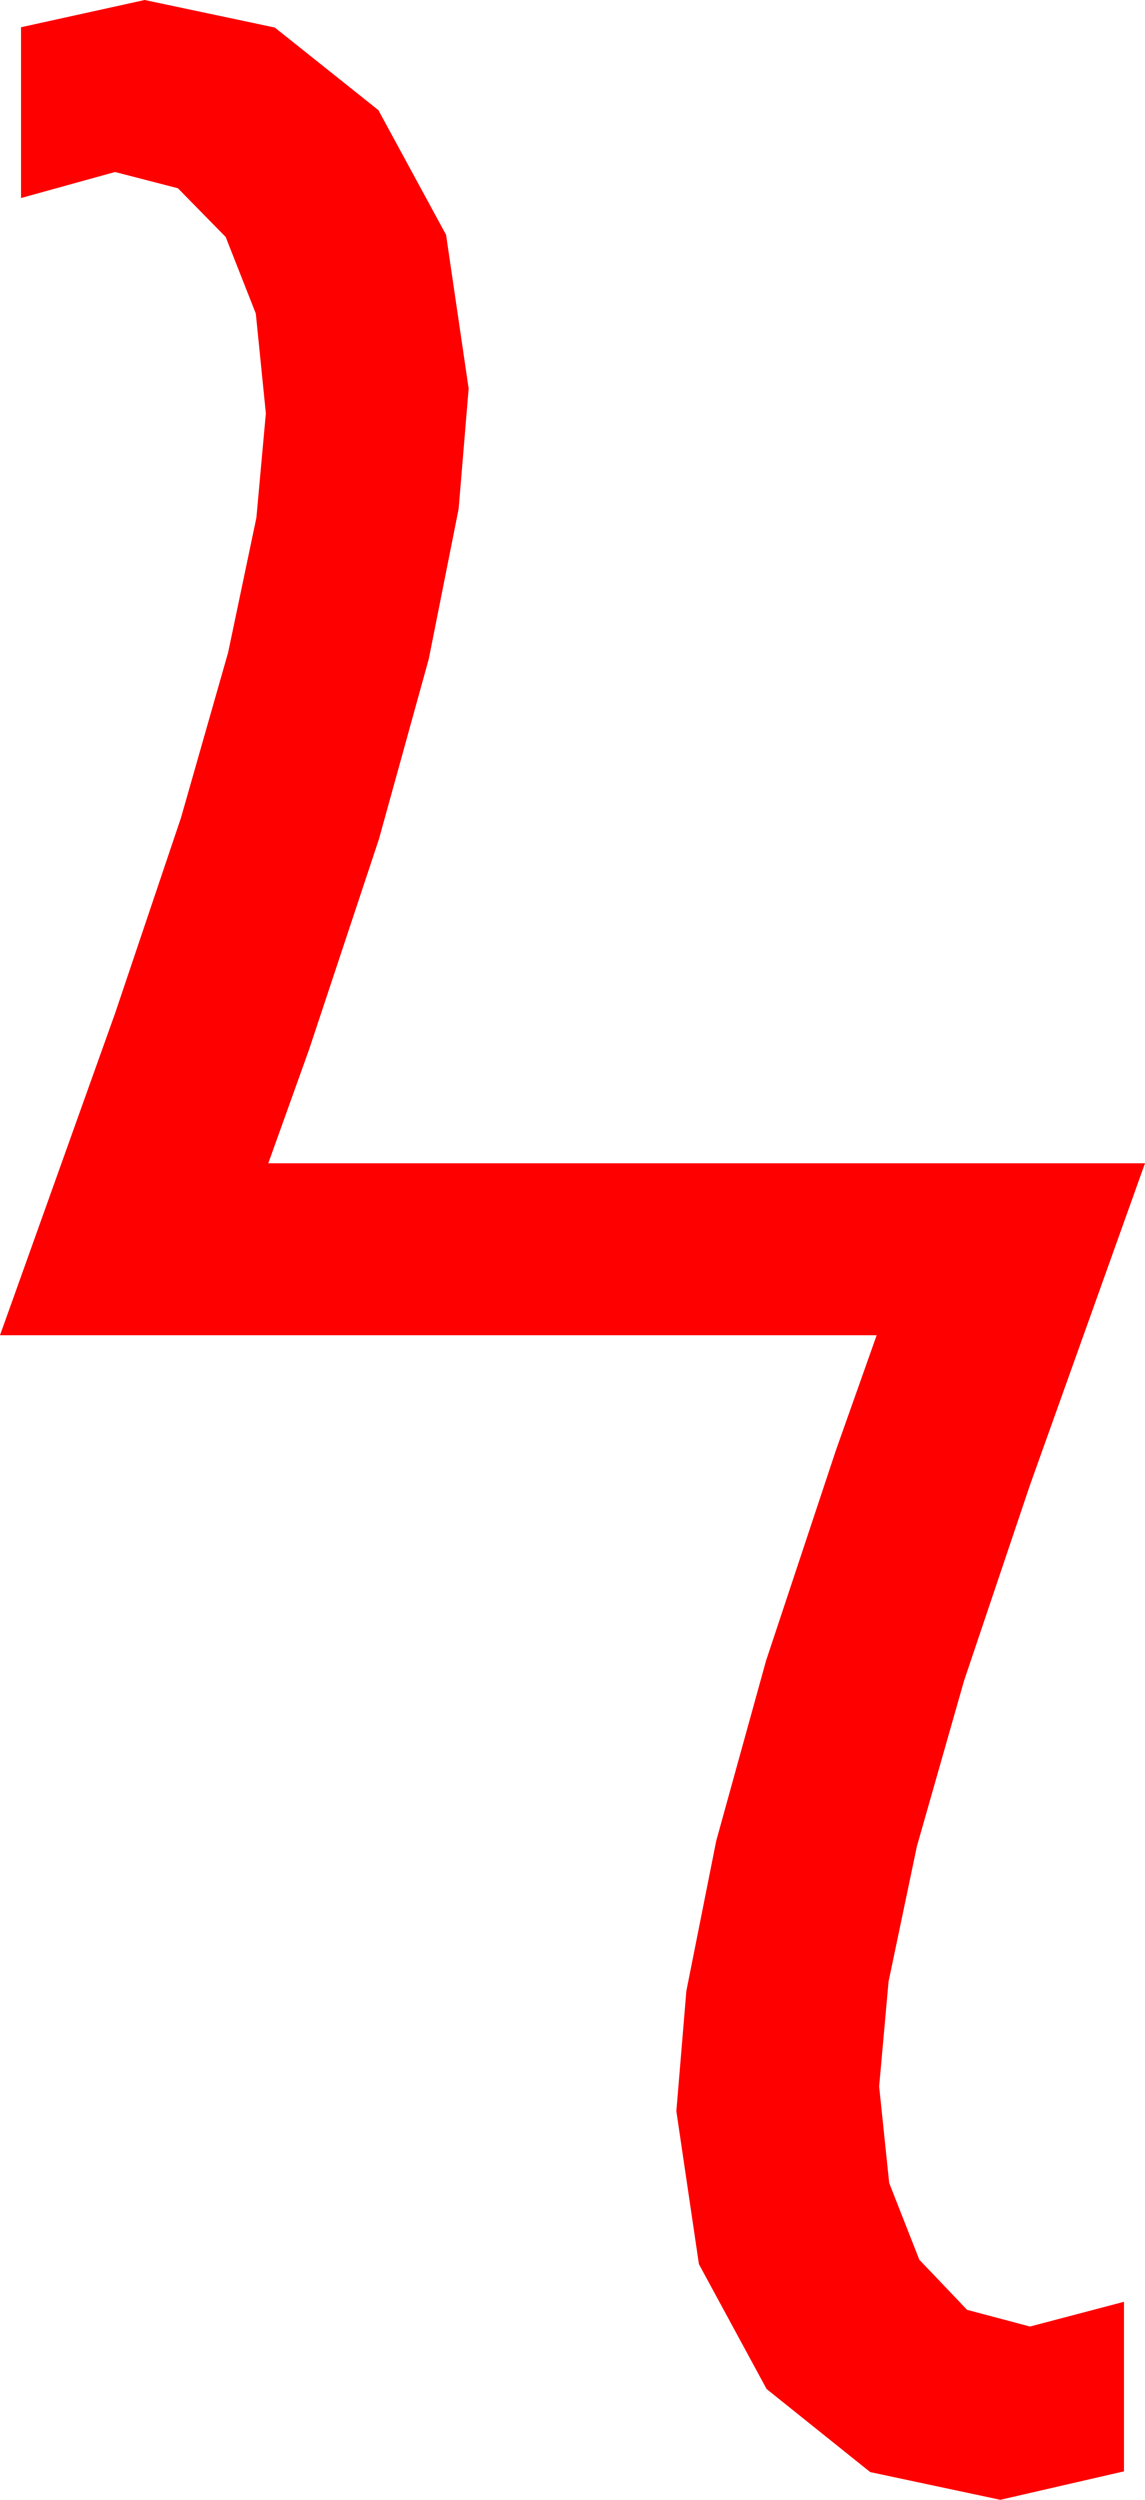 <?xml version="1.0" encoding="utf-8"?>
<!DOCTYPE svg PUBLIC "-//W3C//DTD SVG 1.1//EN" "http://www.w3.org/Graphics/SVG/1.1/DTD/svg11.dtd">
<svg width="27.129" height="59.18" xmlns="http://www.w3.org/2000/svg" xmlns:xlink="http://www.w3.org/1999/xlink" xmlns:xml="http://www.w3.org/XML/1998/namespace" version="1.1">
  <g>
    <g>
      <path style="fill:#FF0000;fill-opacity:1" d="M3.428,0L6.511,0.652 8.965,2.607 10.569,5.559 11.104,9.199 10.867,12.045 10.159,15.601 8.978,19.867 7.324,24.844 6.357,27.539 27.129,27.539 24.404,35.156 22.841,39.792 21.724,43.711 21.053,46.912 20.83,49.395 21.068,51.68 21.782,53.496 22.914,54.683 24.404,55.078 26.631,54.492 26.631,58.506 23.701,59.18 20.618,58.524 18.164,56.558 16.56,53.602 16.025,49.98 16.262,47.135 16.97,43.579 18.151,39.313 19.805,34.336 20.771,31.611 0,31.611 2.725,23.994 4.288,19.36 5.405,15.447 6.075,12.255 6.299,9.785 6.061,7.423 5.347,5.61 4.215,4.457 2.725,4.072 0.498,4.688 0.498,0.645 3.428,0z" />
    </g>
  </g>
</svg>